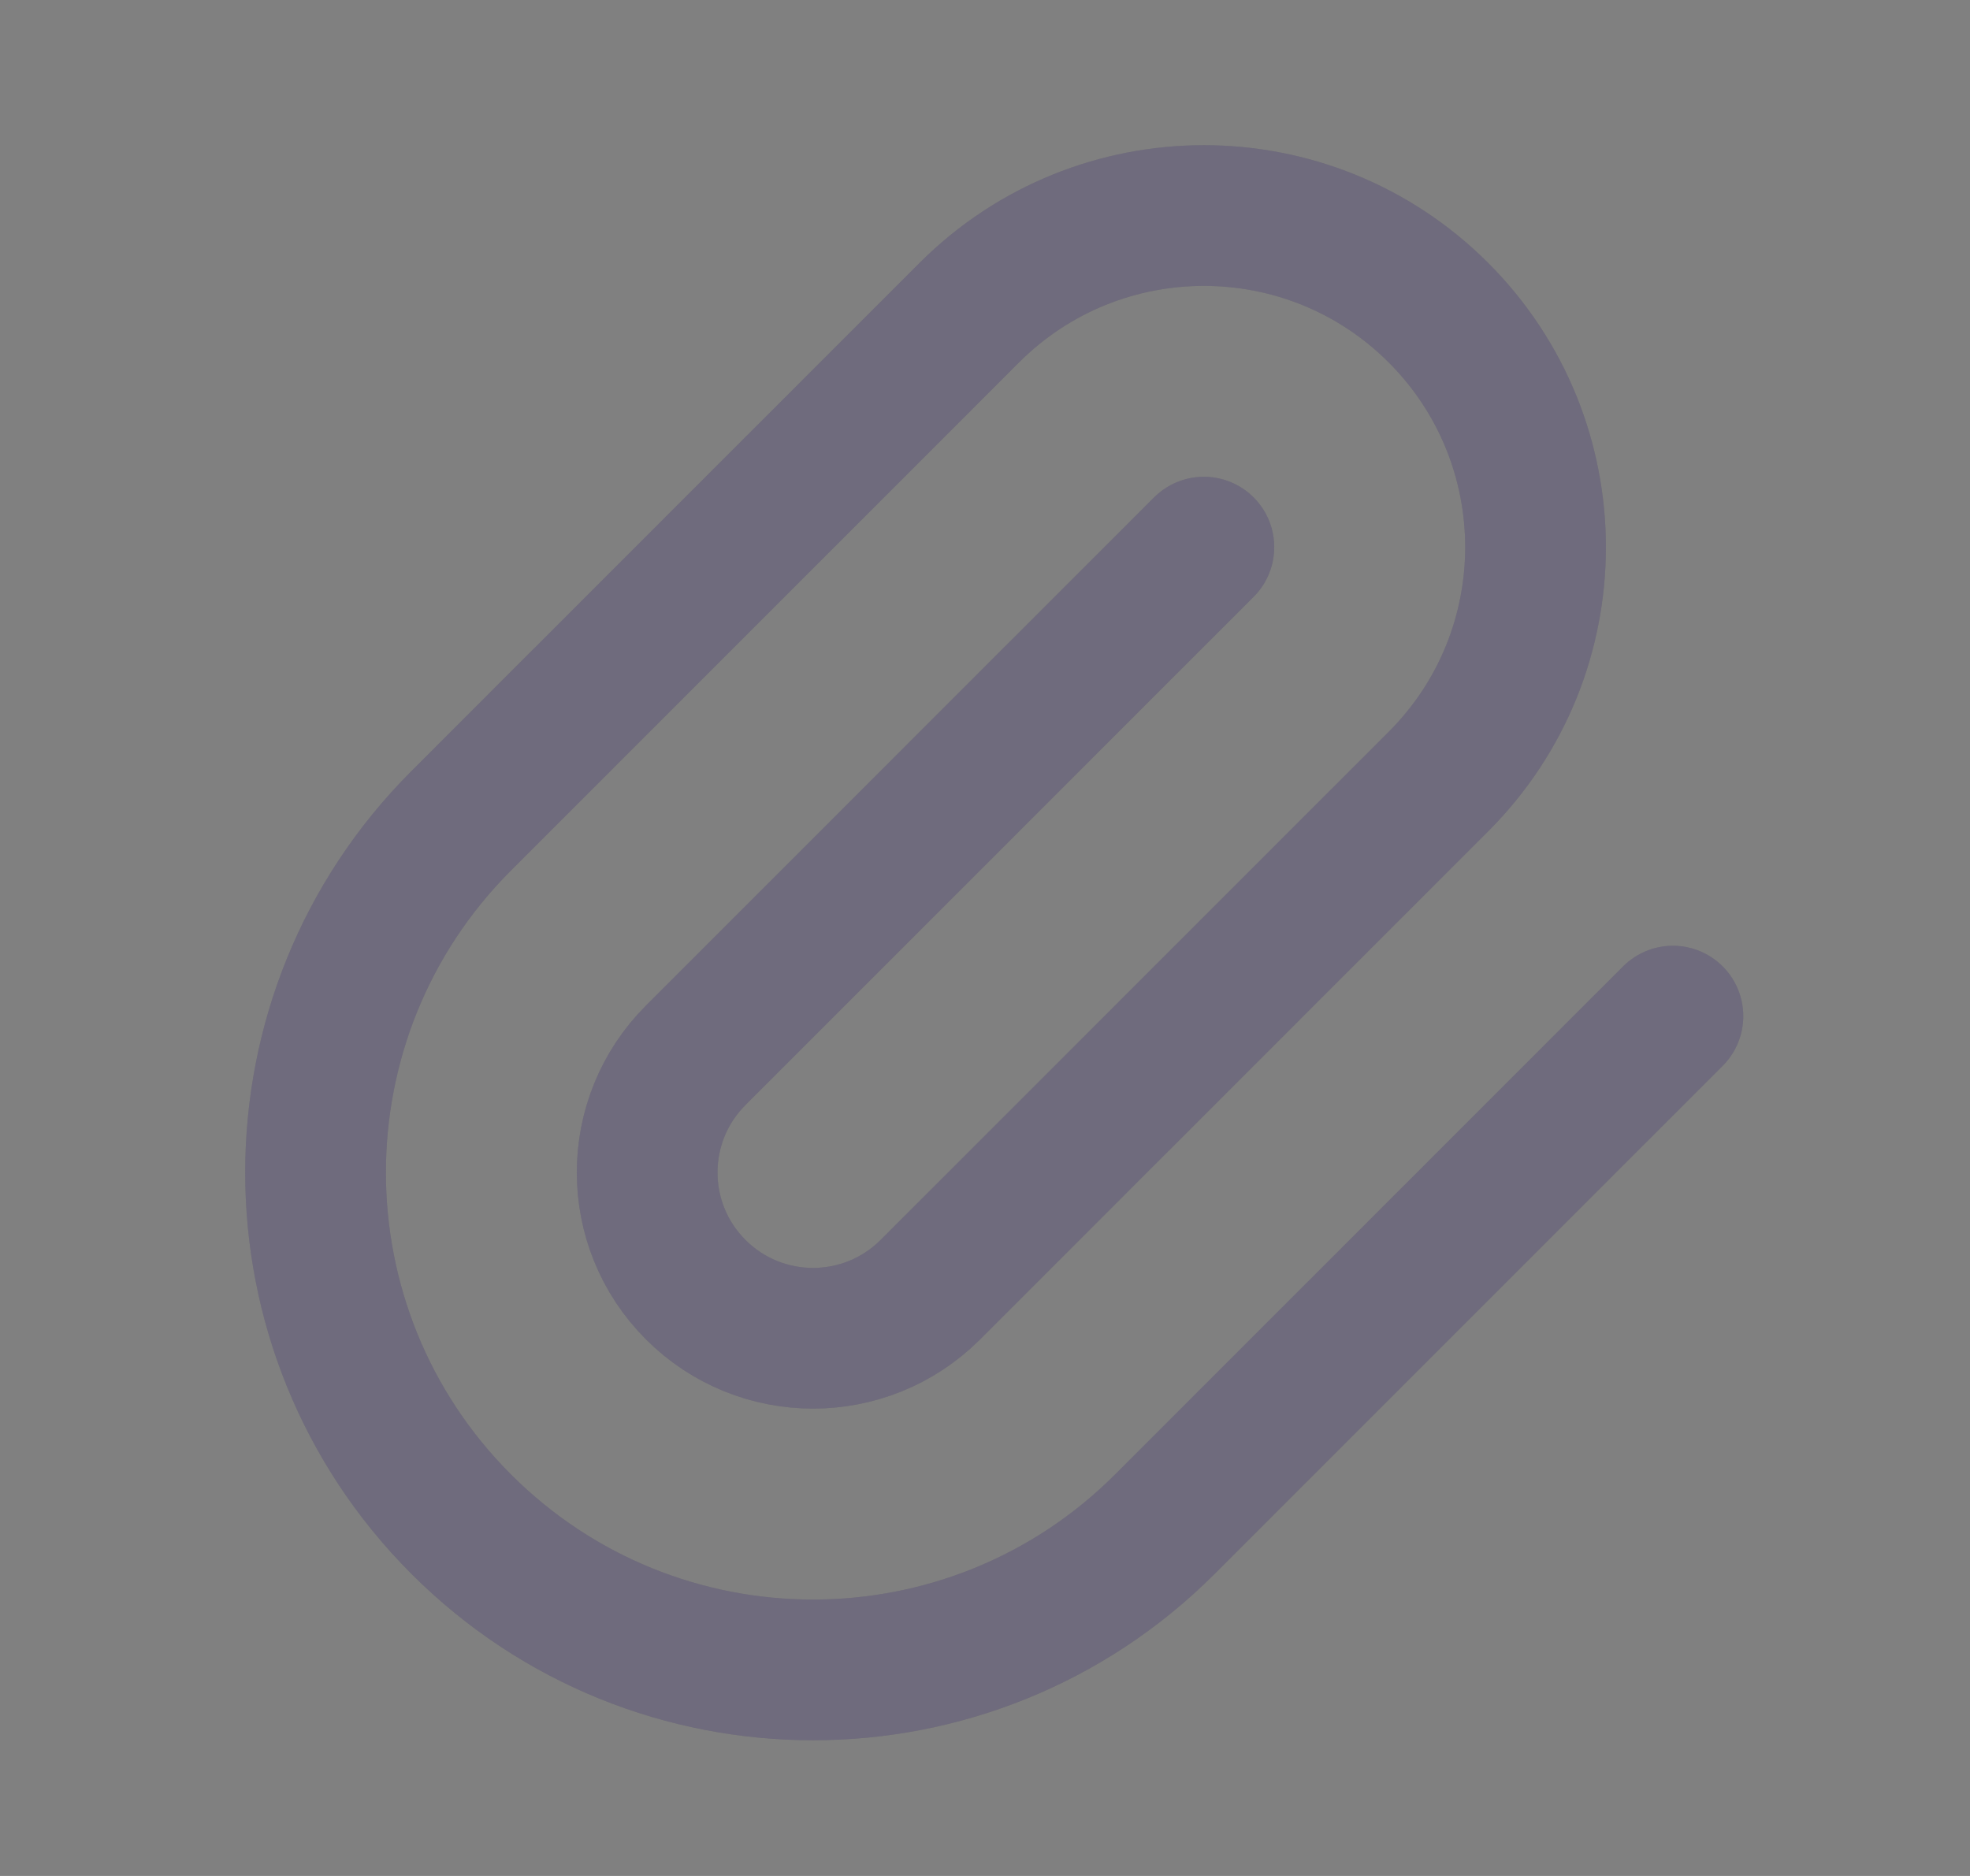 <svg width="21" height="20" viewBox="0 0 21 20" fill="none" xmlns="http://www.w3.org/2000/svg">
<rect x="0" y="0" width="21" height="20" fill="#808080" stroke="none"/>
<g id="paperclip">
<g id="Path">
<path d="M12.833 5.833L7.417 11.25C6.726 11.94 6.726 13.06 7.417 13.75C8.107 14.44 9.226 14.44 9.917 13.75L15.333 8.333C16.714 6.953 16.714 4.714 15.333 3.333C13.953 1.953 11.714 1.953 10.333 3.333L4.917 8.75C2.846 10.821 2.846 14.179 4.917 16.25C6.988 18.321 10.345 18.321 12.417 16.25L17.833 10.833" stroke="#4B465C" stroke-width="1.5" stroke-linecap="round" stroke-linejoin="round"/>
<path d="M12.833 5.833L7.417 11.25C6.726 11.94 6.726 13.06 7.417 13.75C8.107 14.44 9.226 14.44 9.917 13.75L15.333 8.333C16.714 6.953 16.714 4.714 15.333 3.333C13.953 1.953 11.714 1.953 10.333 3.333L4.917 8.75C2.846 10.821 2.846 14.179 4.917 16.25C6.988 18.321 10.345 18.321 12.417 16.25L17.833 10.833" stroke="white" stroke-opacity="0.2" stroke-width="1.5" stroke-linecap="round" stroke-linejoin="round"/>
</g>
</g>
</svg>

